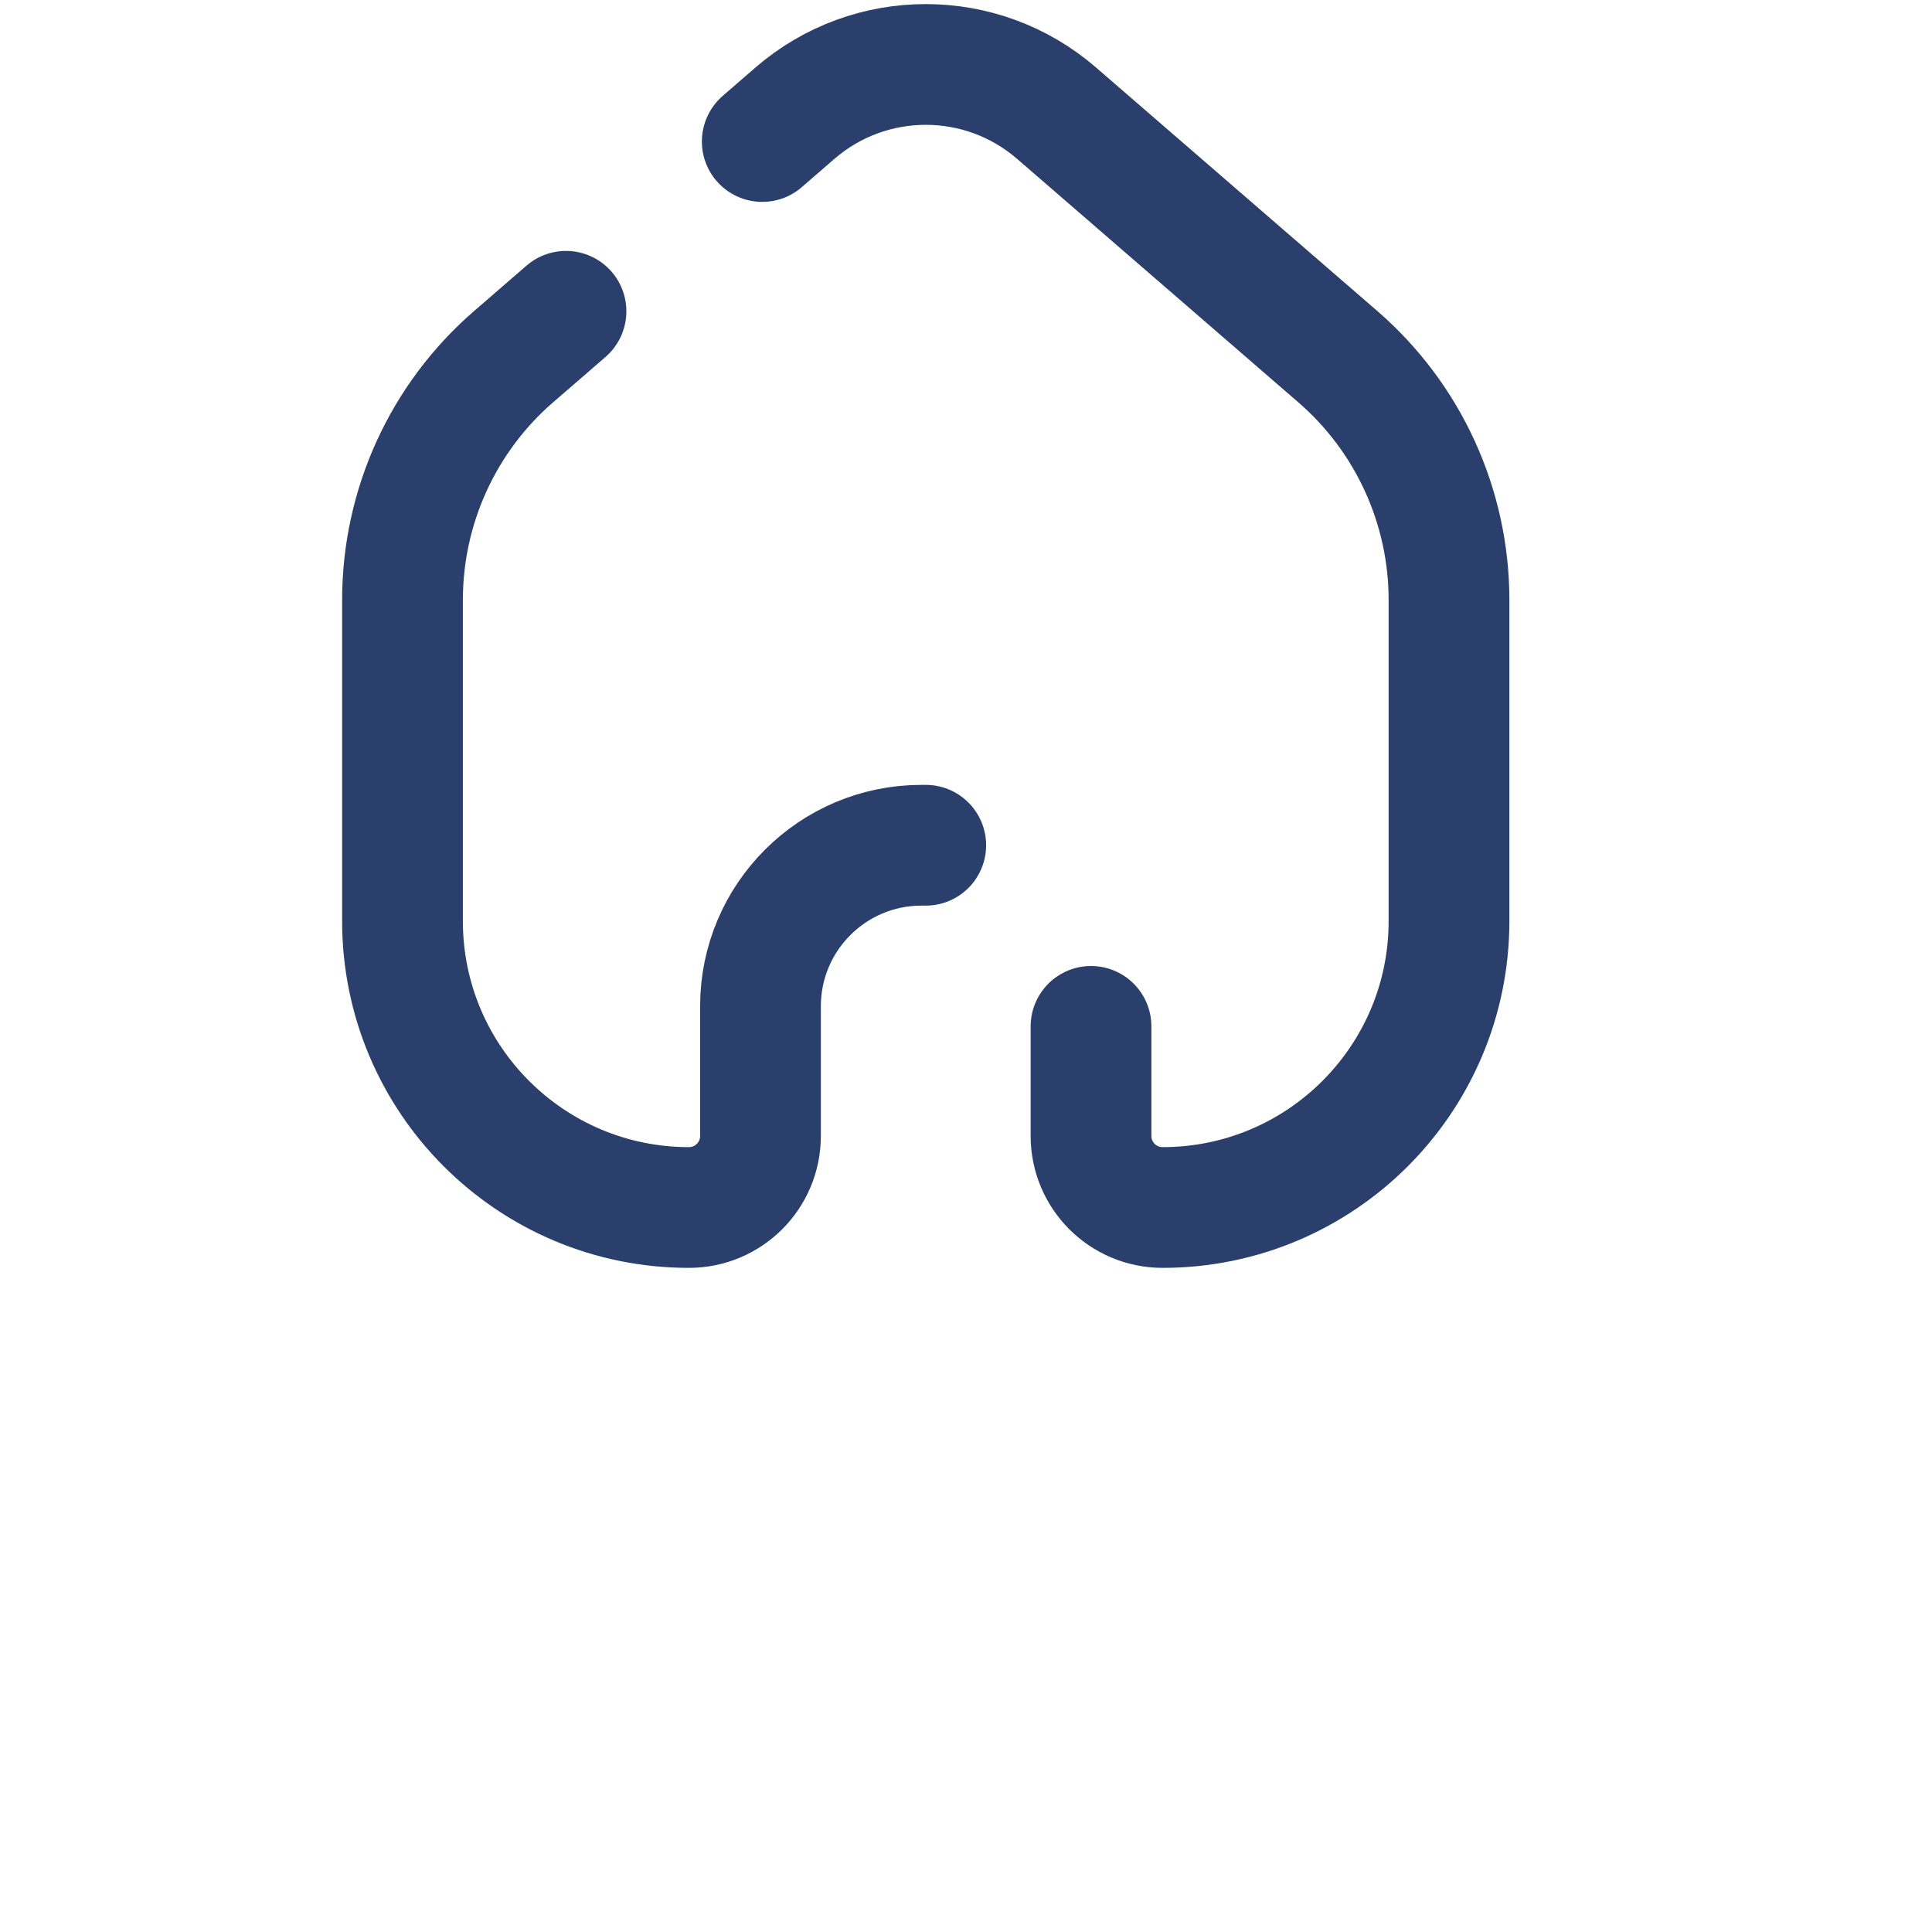 <svg width="24" height="24" viewBox="0 0 24 24" fill="none" xmlns="http://www.w3.org/2000/svg">
<g id="Iconex/Broken/Home">
<g id="Home">
<path id="Rectangle 74" d="M9.469 1.758L9.875 1.406V1.406C10.808 0.599 12.192 0.599 13.125 1.406L16.617 4.429C17.495 5.188 18 6.292 18 7.453V11.442C18 13.407 16.407 15 14.442 15V15C13.951 15 13.553 14.602 13.553 14.111V12.75M7.031 3.867L6.625 4.219L6.382 4.429C5.504 5.188 5 6.292 5 7.453L5 11.442C5 13.407 6.593 15 8.558 15V15C9.049 15 9.447 14.602 9.447 14.111V12.5C9.447 11.395 10.343 10.5 11.447 10.5H11.5" stroke="#2B3F6C" stroke-width="1.5" stroke-linecap="round"/>
</g>
</g>
</svg>
